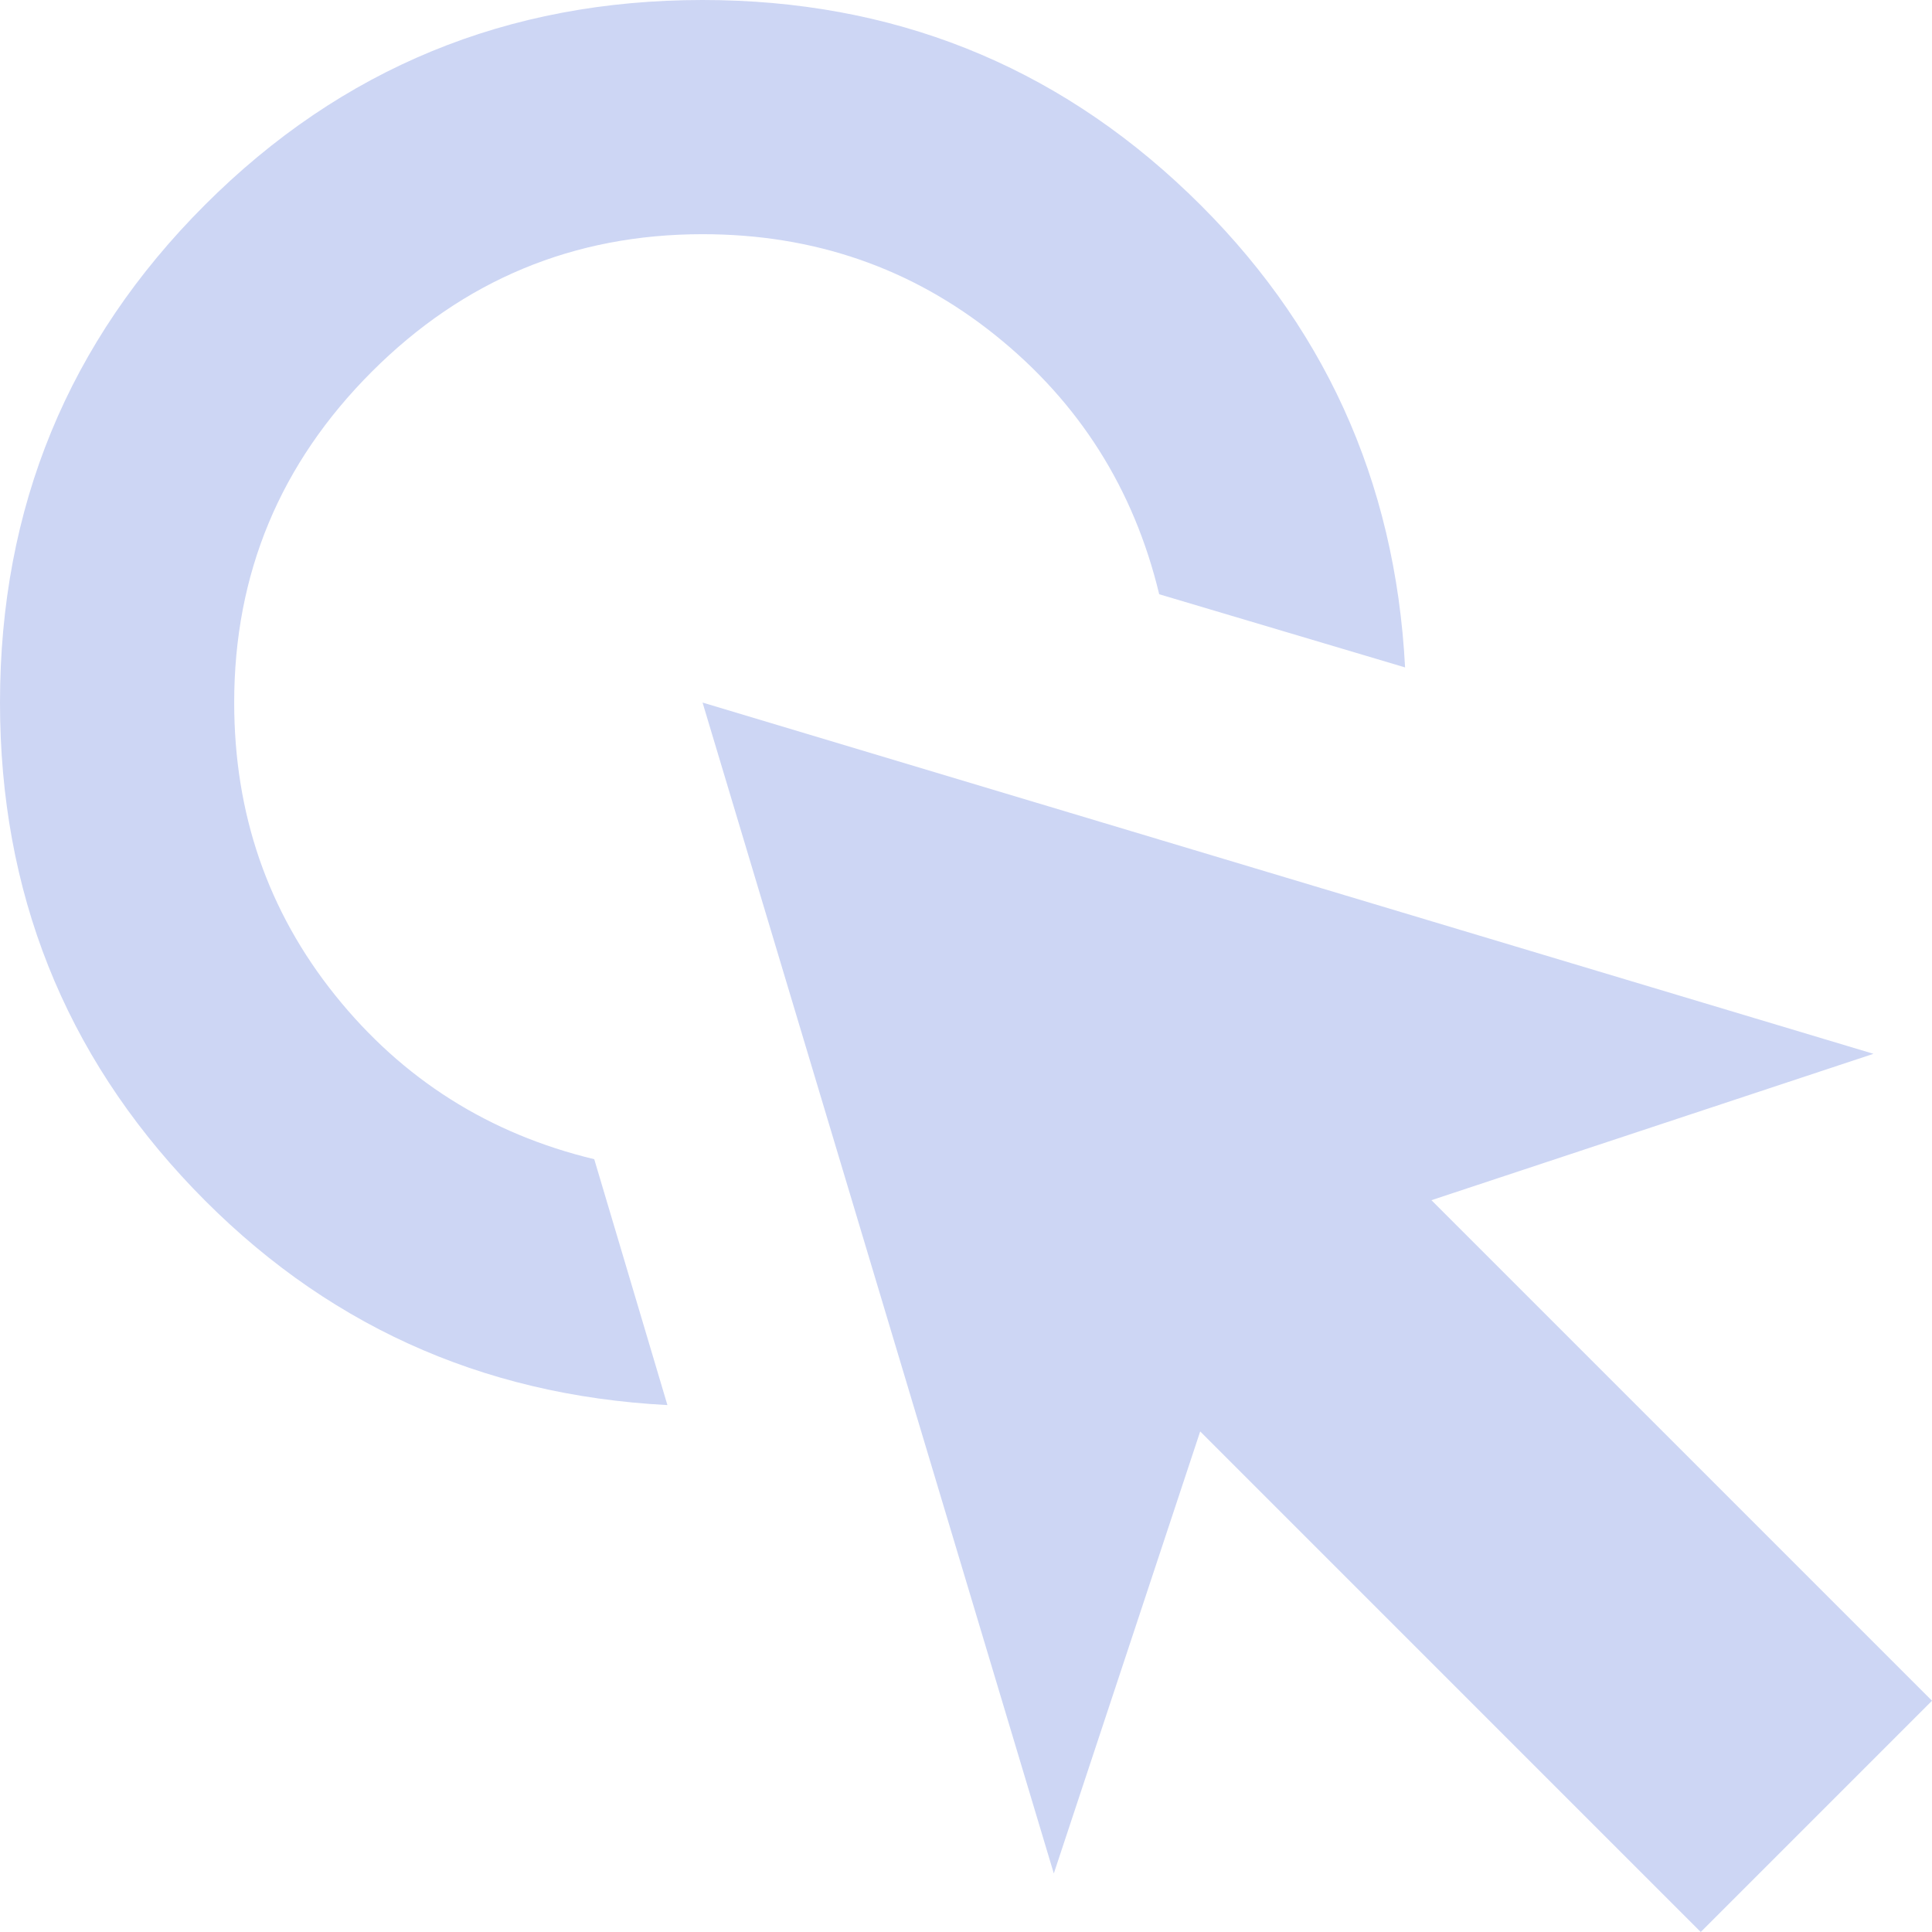 <svg width="64" height="64" viewBox="0 0 64 64" fill="none" xmlns="http://www.w3.org/2000/svg">
<path d="M22.109 46.545C15.903 46.222 10.667 43.83 6.4 39.37C2.133 34.909 0 29.543 0 23.273C0 16.808 2.263 11.313 6.788 6.788C11.313 2.263 16.808 0 23.273 0C29.543 0 34.909 2.133 39.37 6.4C43.83 10.667 46.222 15.903 46.545 22.109L38.4 19.685C37.56 16.194 35.749 13.333 32.97 11.103C30.19 8.873 26.958 7.758 23.273 7.758C19.006 7.758 15.354 9.277 12.315 12.315C9.277 15.354 7.758 19.006 7.758 23.273C7.758 26.958 8.873 30.19 11.103 32.97C13.333 35.749 16.194 37.56 19.685 38.4L22.109 46.545ZM56.339 64L39.758 47.418L34.909 62.061L23.273 23.273L62.061 34.909L47.418 39.758L64 56.339L56.339 64Z" fill="#CDD6F4"/>
</svg>
